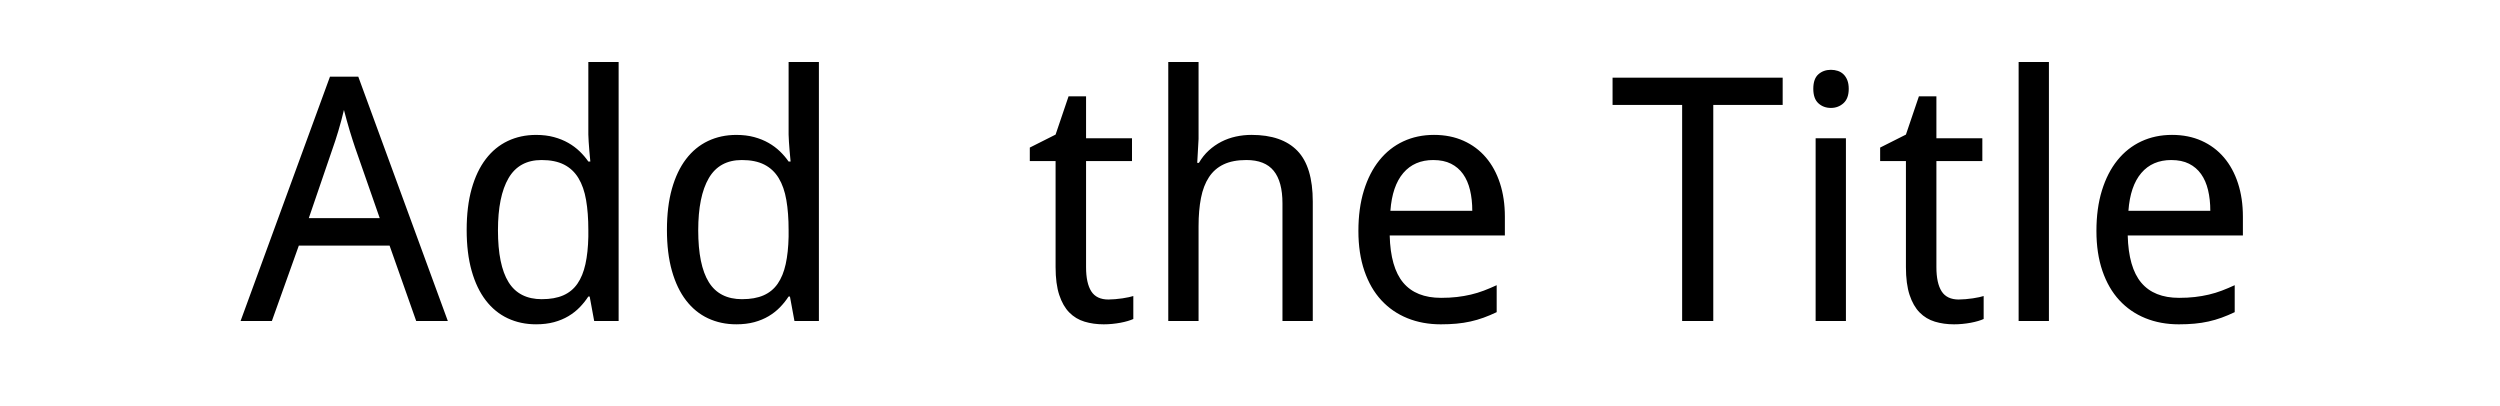 <svg version="1.1" x="0" y="0" width="100%" height="100%" viewBox="0 0 1171558.4 190412.8" xmlns="http://www.w3.org/2000/svg">
  <path d="M 195040.2 150425.6 L 182560.2 115083.8 L 140042.4 115083.8 L 127406.4 150425.6 L 112742.4 150425.6 L 154636.2 35921.6 L 167896.2 35921.6 L 209860.2 150425.6 L 195040.2 150425.6 Z M 177950.4 102221.6 L 166406.4 69149.6 Q 165938.4 67745.6 165275.4 65717.6 Q 164612.4 63689.6 163910.4 61349.6 Q 163208.4 59009.6 162506.4 56474.6 Q 161804.4 53939.6 161180.4 51529.4 Q 160626.6 53939.6 159924.6 56513.6 Q 159222.6 59087.6 158520.6 61466.6 Q 157818.6 63845.6 157155.6 65834.6 Q 156492.6 67823.6 156024.6 69157.4 L 144706.8 102229.4 L 177934.8 102229.4 L 177950.4 102221.6 Z M 276324.8 138951.8 L 275700.8 138951.8 Q 273984.8 141603.8 271683.8 143982.8 Q 269382.8 146361.8 266379.8 148155.8 Q 263376.8 149949.8 259632.8 150963.8 Q 255888.8 151977.8 251208.8 151977.8 Q 243962.6 151977.8 237956.6 149169.8 Q 231950.6 146361.8 227660.6 140784.8 Q 223370.6 135207.8 221030.6 126939.8 Q 218690.6 118671.8 218690.6 107751.8 Q 218690.6 96761.6 221030.6 88454.6 Q 223370.6 80147.6 227660.6 74531.6 Q 231950.6 68915.6 237956.6 66068.6 Q 243962.6 63221.6 251208.8 63221.6 Q 255818.6 63221.6 259562.6 64235.6 Q 263306.6 65249.6 266309.6 66965.6 Q 269312.6 68681.6 271652.6 70943.6 Q 273992.6 73205.6 275708.6 75701.6 L 276644.6 75701.6 Q 276418.4 73049.6 276176.6 70623.8 Q 276020.6 68595.8 275864.6 66450.8 Q 275708.6 64305.8 275708.6 63057.8 L 275708.6 29049.8 L 289904.6 29049.8 L 289904.6 150417.8 L 278446.4 150417.8 L 276332.6 138944 L 276324.8 138951.8 Z M 253946.6 140199.8 Q 259874.6 140199.8 263969.6 138405.8 Q 268064.6 136611.8 270599.6 132945.8 Q 273134.6 129279.8 274343.6 123780.8 Q 275552.6 118281.8 275708.6 110949.8 L 275708.6 107744 Q 275708.6 99873.8 274655.6 93750.8 Q 273602.6 87627.8 271067.6 83454.8 Q 268532.6 79281.8 264320.6 77136.8 Q 260108.6 74991.8 253798.4 74991.8 Q 243260.6 74991.8 238307.6 83493.8 Q 233354.6 91995.8 233354.6 107907.8 Q 233354.6 124217.6 238307.6 132212.6 Q 243260.6 140207.6 253954.4 140207.6 L 253946.6 140199.8 Z M 370174.4 138951.8 L 369550.4 138951.8 Q 367834.4 141603.8 365533.4 143982.8 Q 363232.4 146361.8 360229.4 148155.8 Q 357226.4 149949.8 353482.4 150963.8 Q 349738.4 151977.8 345058.4 151977.8 Q 337812.2 151977.8 331806.2 149169.8 Q 325800.2 146361.8 321510.2 140784.8 Q 317220.2 135207.8 314880.2 126939.8 Q 312540.2 118671.8 312540.2 107751.8 Q 312540.2 96761.6 314880.2 88454.6 Q 317220.2 80147.6 321510.2 74531.6 Q 325800.2 68915.6 331806.2 66068.6 Q 337812.2 63221.6 345058.4 63221.6 Q 349668.2 63221.6 353412.2 64235.6 Q 357156.2 65249.6 360159.2 66965.6 Q 363162.2 68681.6 365502.2 70943.6 Q 367842.2 73205.6 369558.2 75701.6 L 370494.2 75701.6 Q 370268 73049.6 370026.2 70623.8 Q 369870.2 68595.8 369714.2 66450.8 Q 369558.2 64305.8 369558.2 63057.8 L 369558.2 29049.8 L 383754.2 29049.8 L 383754.2 150417.8 L 372296 150417.8 L 370182.2 138944 L 370174.4 138951.8 Z M 347796.2 140199.8 Q 353724.2 140199.8 357819.2 138405.8 Q 361914.2 136611.8 364449.2 132945.8 Q 366984.2 129279.8 368193.2 123780.8 Q 369402.2 118281.8 369558.2 110949.8 L 369558.2 107744 Q 369558.2 99873.8 368505.2 93750.8 Q 367452.2 87627.8 364917.2 83454.8 Q 362382.2 79281.8 358170.2 77136.8 Q 353958.2 74991.8 347648 74991.8 Q 337110.2 74991.8 332157.2 83493.8 Q 327204.2 91995.8 327204.2 107907.8 Q 327204.2 124217.6 332157.2 132212.6 Q 337110.2 140207.6 347804 140207.6 L 347796.2 140199.8 Z M 519468 140355.8 Q 520872 140355.8 522627 140199.8 Q 524382 140043.8 526020 139809.8 Q 527658 139575.8 529023 139263.8 Q 530388 138951.8 531097.8 138725.6 L 531097.8 149489.6 Q 530076 149957.6 528516 150425.6 Q 526956 150893.6 525084 151244.6 Q 523212 151595.6 521184 151790.6 Q 519156 151985.6 517213.8 151985.6 Q 512377.8 151985.6 508243.8 150737.6 Q 504109.8 149489.6 501106.8 146447.6 Q 498103.8 143405.6 496387.8 138218.6 Q 494671.8 133031.6 494671.8 125161.4 L 494671.8 75467.6 L 482589.6 75467.6 L 482589.6 69157.4 L 494671.8 63073.4 L 500755.8 45133.4 L 508953.6 45133.4 L 508953.6 64789.4 L 530481.6 64789.4 L 530481.6 75467.6 L 508953.6 75467.6 L 508953.6 125161.4 Q 508953.6 132719.6 511410.6 136541.6 Q 513867.6 140363.6 519483.6 140363.6 L 519468 140355.8 Z M 600993.6 150425.6 L 600993.6 95271.8 Q 600993.6 85131.8 596898.6 80061.8 Q 592803.6 74991.8 584067.6 74991.8 Q 577741.8 74991.8 573451.8 77019.8 Q 569161.8 79047.8 566548.8 83025.8 Q 563935.8 87003.8 562804.8 92775.8 Q 561673.8 98547.8 561673.8 106035.8 L 561673.8 150425.6 L 547477.8 150425.6 L 547477.8 29057.6 L 561673.8 29057.6 L 561673.8 65093.6 L 561049.8 76325.6 L 561829.8 76325.6 Q 563787.6 72963.8 566478.6 70506.8 Q 569169.6 68049.8 572367.6 66411.8 Q 575565.6 64773.8 579153.6 63993.8 Q 582741.6 63213.8 586485.6 63213.8 Q 600767.4 63213.8 607982.4 70662.8 Q 615197.4 78111.8 615197.4 94491.8 L 615197.4 150425.6 L 601001.4 150425.6 L 600993.6 150425.6 Z M 675187.2 151985.6 Q 666607.2 151985.6 659509.2 149099.6 Q 652411.2 146213.6 647302.2 140675.6 Q 642193.2 135137.6 639385.2 126947.6 Q 636577.2 118757.6 636577.2 108219.8 Q 636577.2 97611.8 639151.2 89265.8 Q 641725.2 80919.8 646405.2 75108.8 Q 651085.2 69297.8 657598.2 66255.8 Q 664111.2 63213.8 671997 63213.8 Q 679711.2 63213.8 685873.2 65982.8 Q 692035.2 68751.8 696325.2 73782.8 Q 700615.2 78813.8 702916.2 85872.8 Q 705217.2 92931.8 705217.2 101511.8 L 705217.2 110333.6 L 651241.2 110333.6 Q 651623.4 125379.8 657590.4 132477.8 Q 663557.4 139575.8 675327.6 139575.8 Q 679313.4 139575.8 682706.4 139185.8 Q 686099.4 138795.8 689258.4 138054.8 Q 692417.4 137313.8 695381.4 136182.8 Q 698345.4 135051.8 701379.6 133647.8 L 701379.6 146283.8 Q 698259.6 147773.6 695256.6 148865.6 Q 692253.6 149957.6 689094.6 150659.6 Q 685935.6 151361.6 682542.6 151673.6 Q 679149.6 151985.6 675163.8 151985.6 L 675187.2 151985.6 Z M 671685 74991.8 Q 662793 74991.8 657606 81075.8 Q 652419 87159.8 651568.8 98789.6 L 689944.8 98789.6 Q 689944.8 93485.6 688891.8 89078.6 Q 687838.8 84671.6 685615.8 81551.6 Q 683392.8 78431.6 679960.8 76715.6 Q 676528.8 74999.6 671692.8 74999.6 L 671685 74991.8 Z M 802882.6 150425.6 L 788288.8 150425.6 L 788288.8 49181.6 L 755684.8 49181.6 L 755684.8 36389.6 L 835400.8 36389.6 L 835400.8 49181.6 L 802882.6 49181.6 L 802882.6 150425.6 Z M 865041.6 150425.6 L 850845.6 150425.6 L 850845.6 64781.6 L 865041.6 64781.6 L 865041.6 150425.6 Z M 849753.6 41607.8 Q 849753.6 36927.8 852132.6 34821.8 Q 854511.6 32715.8 858013.8 32715.8 Q 859729.8 32715.8 861250.8 33222.8 Q 862771.8 33729.8 863902.8 34821.8 Q 865033.8 35913.8 865696.8 37590.8 Q 866359.8 39267.8 866359.8 41607.8 Q 866359.8 46131.8 863902.8 48354.8 Q 861445.8 50577.8 858013.8 50577.8 Q 854511.6 50577.8 852132.6 48393.8 Q 849753.6 46209.8 849753.6 41600 L 849753.6 41607.8 Z M 917957.6 140355.8 Q 919361.6 140355.8 921116.6 140199.8 Q 922871.6 140043.8 924509.6 139809.8 Q 926147.6 139575.8 927512.6 139263.8 Q 928877.6 138951.8 929587.4 138725.6 L 929587.4 149489.6 Q 928565.6 149957.6 927005.6 150425.6 Q 925445.6 150893.6 923573.6 151244.6 Q 921701.6 151595.6 919673.6 151790.6 Q 917645.6 151985.6 915703.4 151985.6 Q 910867.4 151985.6 906733.4 150737.6 Q 902599.4 149489.6 899596.4 146447.6 Q 896593.4 143405.6 894877.4 138218.6 Q 893161.4 133031.6 893161.4 125161.4 L 893161.4 75467.6 L 881079.2 75467.6 L 881079.2 69157.4 L 893161.4 63073.4 L 899245.4 45133.4 L 907443.2 45133.4 L 907443.2 64789.4 L 928971.2 64789.4 L 928971.2 75467.6 L 907443.2 75467.6 L 907443.2 125161.4 Q 907443.2 132719.6 909900.2 136541.6 Q 912357.2 140363.6 917973.2 140363.6 L 917957.6 140355.8 Z M 960171.2 150425.6 L 945975.2 150425.6 L 945975.2 29057.6 L 960171.2 29057.6 L 960171.2 150425.6 Z M 1021043.2 151985.6 Q 1012463.2 151985.6 1005365.2 149099.6 Q 998267.2 146213.6 993158.2 140675.6 Q 988049.2 135137.6 985241.2 126947.6 Q 982433.2 118757.6 982433.2 108219.8 Q 982433.2 97611.8 985007.2 89265.8 Q 987581.2 80919.8 992261.2 75108.8 Q 996941.2 69297.8 1003454.2 66255.8 Q 1009967.2 63213.8 1017853 63213.8 Q 1025567.2 63213.8 1031729.2 65982.8 Q 1037891.2 68751.8 1042181.2 73782.8 Q 1046471.2 78813.8 1048772.2 85872.8 Q 1051073.2 92931.8 1051073.2 101511.8 L 1051073.2 110333.6 L 997097.2 110333.6 Q 997479.4 125379.8 1003446.4 132477.8 Q 1009413.4 139575.8 1021183.6 139575.8 Q 1025169.4 139575.8 1028562.4 139185.8 Q 1031955.4 138795.8 1035114.4 138054.8 Q 1038273.4 137313.8 1041237.4 136182.8 Q 1044201.4 135051.8 1047235.6 133647.8 L 1047235.6 146283.8 Q 1044115.6 147773.6 1041112.6 148865.6 Q 1038109.6 149957.6 1034950.6 150659.6 Q 1031791.6 151361.6 1028398.6 151673.6 Q 1025005.6 151985.6 1021019.8 151985.6 L 1021043.2 151985.6 Z M 1017541 74991.8 Q 1008649 74991.8 1003462 81075.8 Q 998275 87159.8 997424.8 98789.6 L 1035800.8 98789.6 Q 1035800.8 93485.6 1034747.8 89078.6 Q 1033694.8 84671.6 1031471.8 81551.6 Q 1029248.8 78431.6 1025816.8 76715.6 Q 1022384.8 74999.6 1017548.8 74999.6 L 1017541 74991.8 Z " fill-rule="nonzero" style="fill:#000000;;fill-opacity:1;"/>
</svg>